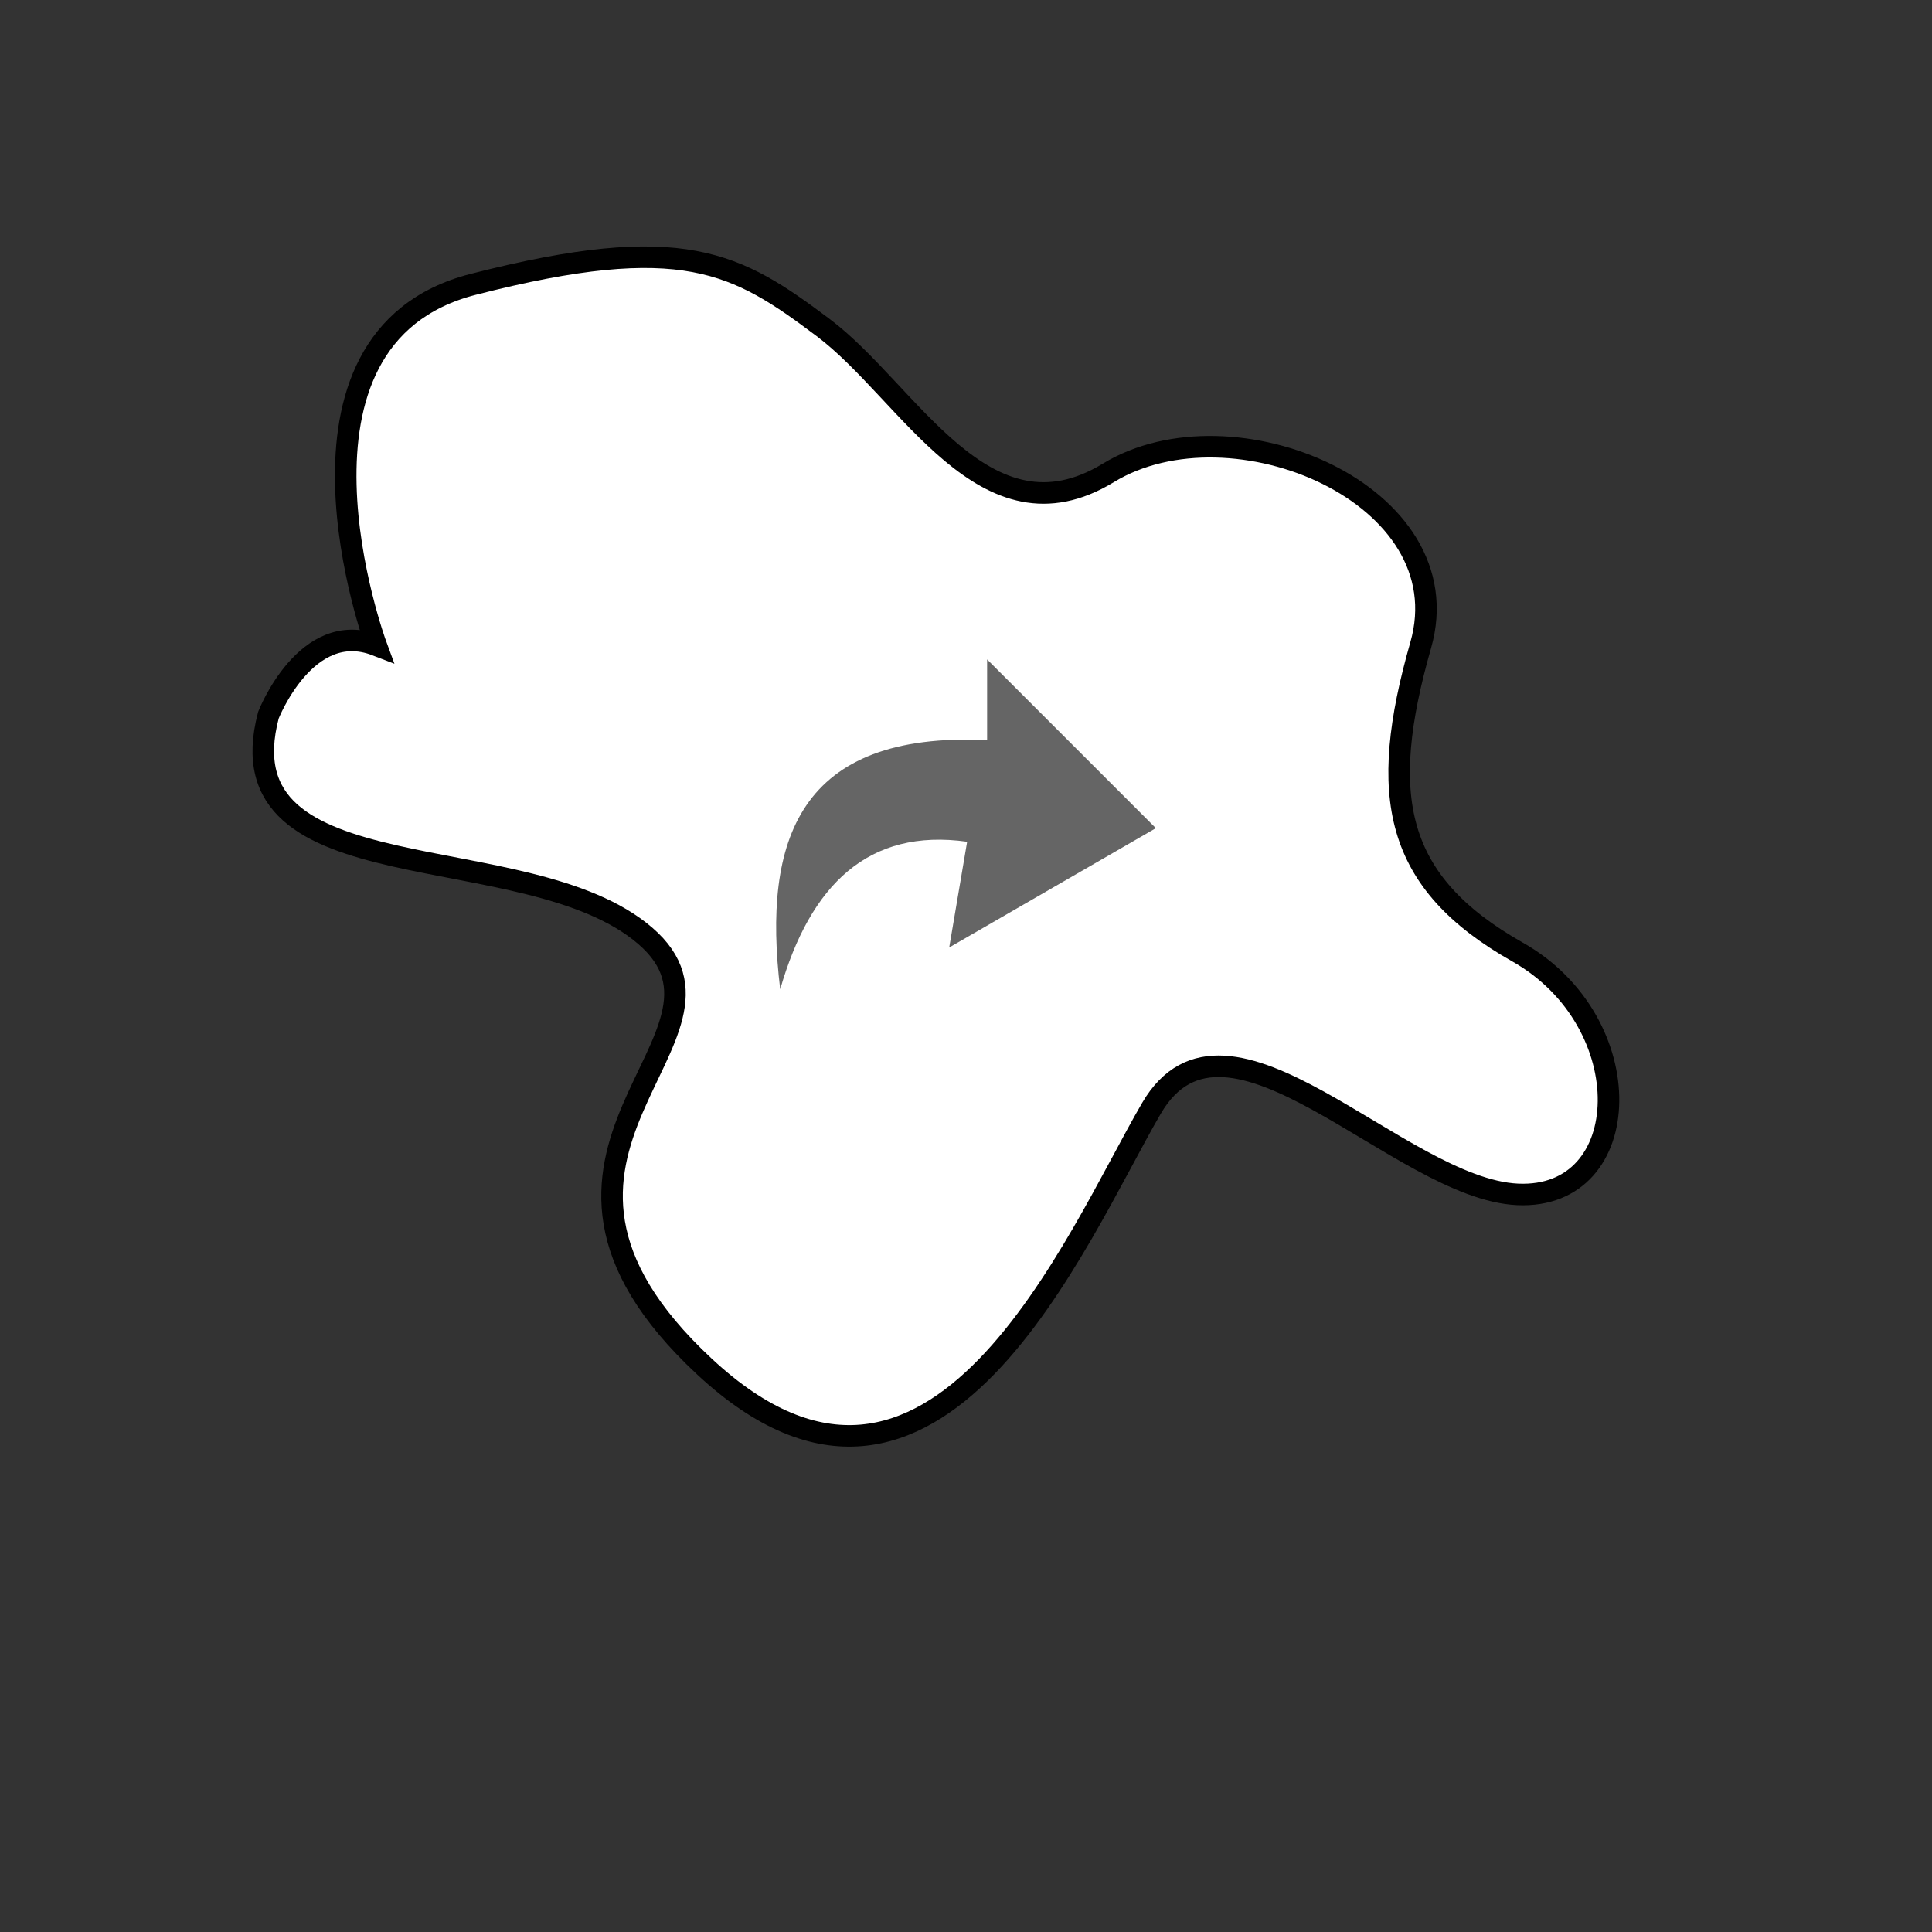 <?xml version="1.0" encoding="UTF-8" standalone="no" ?>
<!DOCTYPE svg PUBLIC "-//W3C//DTD SVG 1.1//EN" "http://www.w3.org/Graphics/SVG/1.1/DTD/svg11.dtd">
<svg xmlns="http://www.w3.org/2000/svg" xmlns:xlink="http://www.w3.org/1999/xlink" version="1.1" width="1080" height="1080" viewBox="0 0 1080 1080" xml:space="preserve">
<rect x="0" y="0" width="1080" height="1080" fill="#333333" stroke="none"/>
<desc>Created with Fabric.js 5.2.4</desc>
<defs>
</defs>
<g transform="matrix(1 0 0 1 540 540)" id="e12e41a3-f03e-4bf1-819f-059e188ab591"  >
<rect style="stroke: none; stroke-width: 1; stroke-dasharray: none; stroke-linecap: butt; stroke-dashoffset: 0; stroke-linejoin: miter; stroke-miterlimit: 4; fill: rgb(255,255,255); fill-rule: nonzero; opacity: 1; visibility: hidden;" vector-effect="non-scaling-stroke"  x="-540" y="-540" rx="0" ry="0" width="1080" height="1080" />
</g>
<g transform="matrix(1 0 0 1 540 540)" id="4bb611a9-e7fb-4f9a-9ea6-ef51a0daf507"  >
</g>
<g transform="matrix(3.01 0 0 3.01 523.17 473.21)"  >
<path style="stroke: rgb(0,0,0); stroke-width: 4; stroke-dasharray: none; stroke-linecap: butt; stroke-dashoffset: 0; stroke-linejoin: miter; stroke-miterlimit: 4; fill: rgb(255,255,255); fill-rule: nonzero; opacity: 1;"  transform=" translate(-170, -170.94)" d="M 66.039 133.545 C 66.039 133.545 45.039 76.545 84.039 66.545 C 123.039 56.545 133.039 62.545 149.039 74.545 C 165.039 86.545 179.039 115.545 202.039 101.545 C 225.039 87.545 268.039 105.545 260.039 133.545 C 252.039 161.545 255.039 177.545 278.039 190.545 C 301.039 203.545 300.039 236.545 278.039 235.545 C 256.039 234.545 224.039 195.545 210.039 219.545 C 196.039 243.545 170.039 307.545 127.039 267.545 C 84.039 227.545 138.039 206.545 116.039 187.545 C 94.039 168.545 37.039 180.545 46.039 146.545 C 46.039 146.545 53.039 128.545 66.039 133.545 z" stroke-linecap="round" />
</g>
<g transform="matrix(2.88 0 0 2.88 540 460.8)" id="1afa6e87-0e41-451c-935f-6a41990c1f48"  >
<path style="stroke: rgb(0,0,0); stroke-width: 0; stroke-dasharray: none; stroke-linecap: butt; stroke-dashoffset: 0; stroke-linejoin: miter; stroke-miterlimit: 4; fill: rgb(101,101,101); fill-rule: nonzero; opacity: 1;" vector-effect="non-scaling-stroke"  transform=" translate(-50.5, -49.63)" d="M 47.241 73.538 L 87.35 50.377 L 54.598 17.623 L 54.598 33.28 C 18.114 31.59 10.956 52.564 14.436 81.641 C 20.303 61.312 31.583 50.328 50.721 53.012 L 47.241 73.538 z" stroke-linecap="round" />
</g>
</svg>